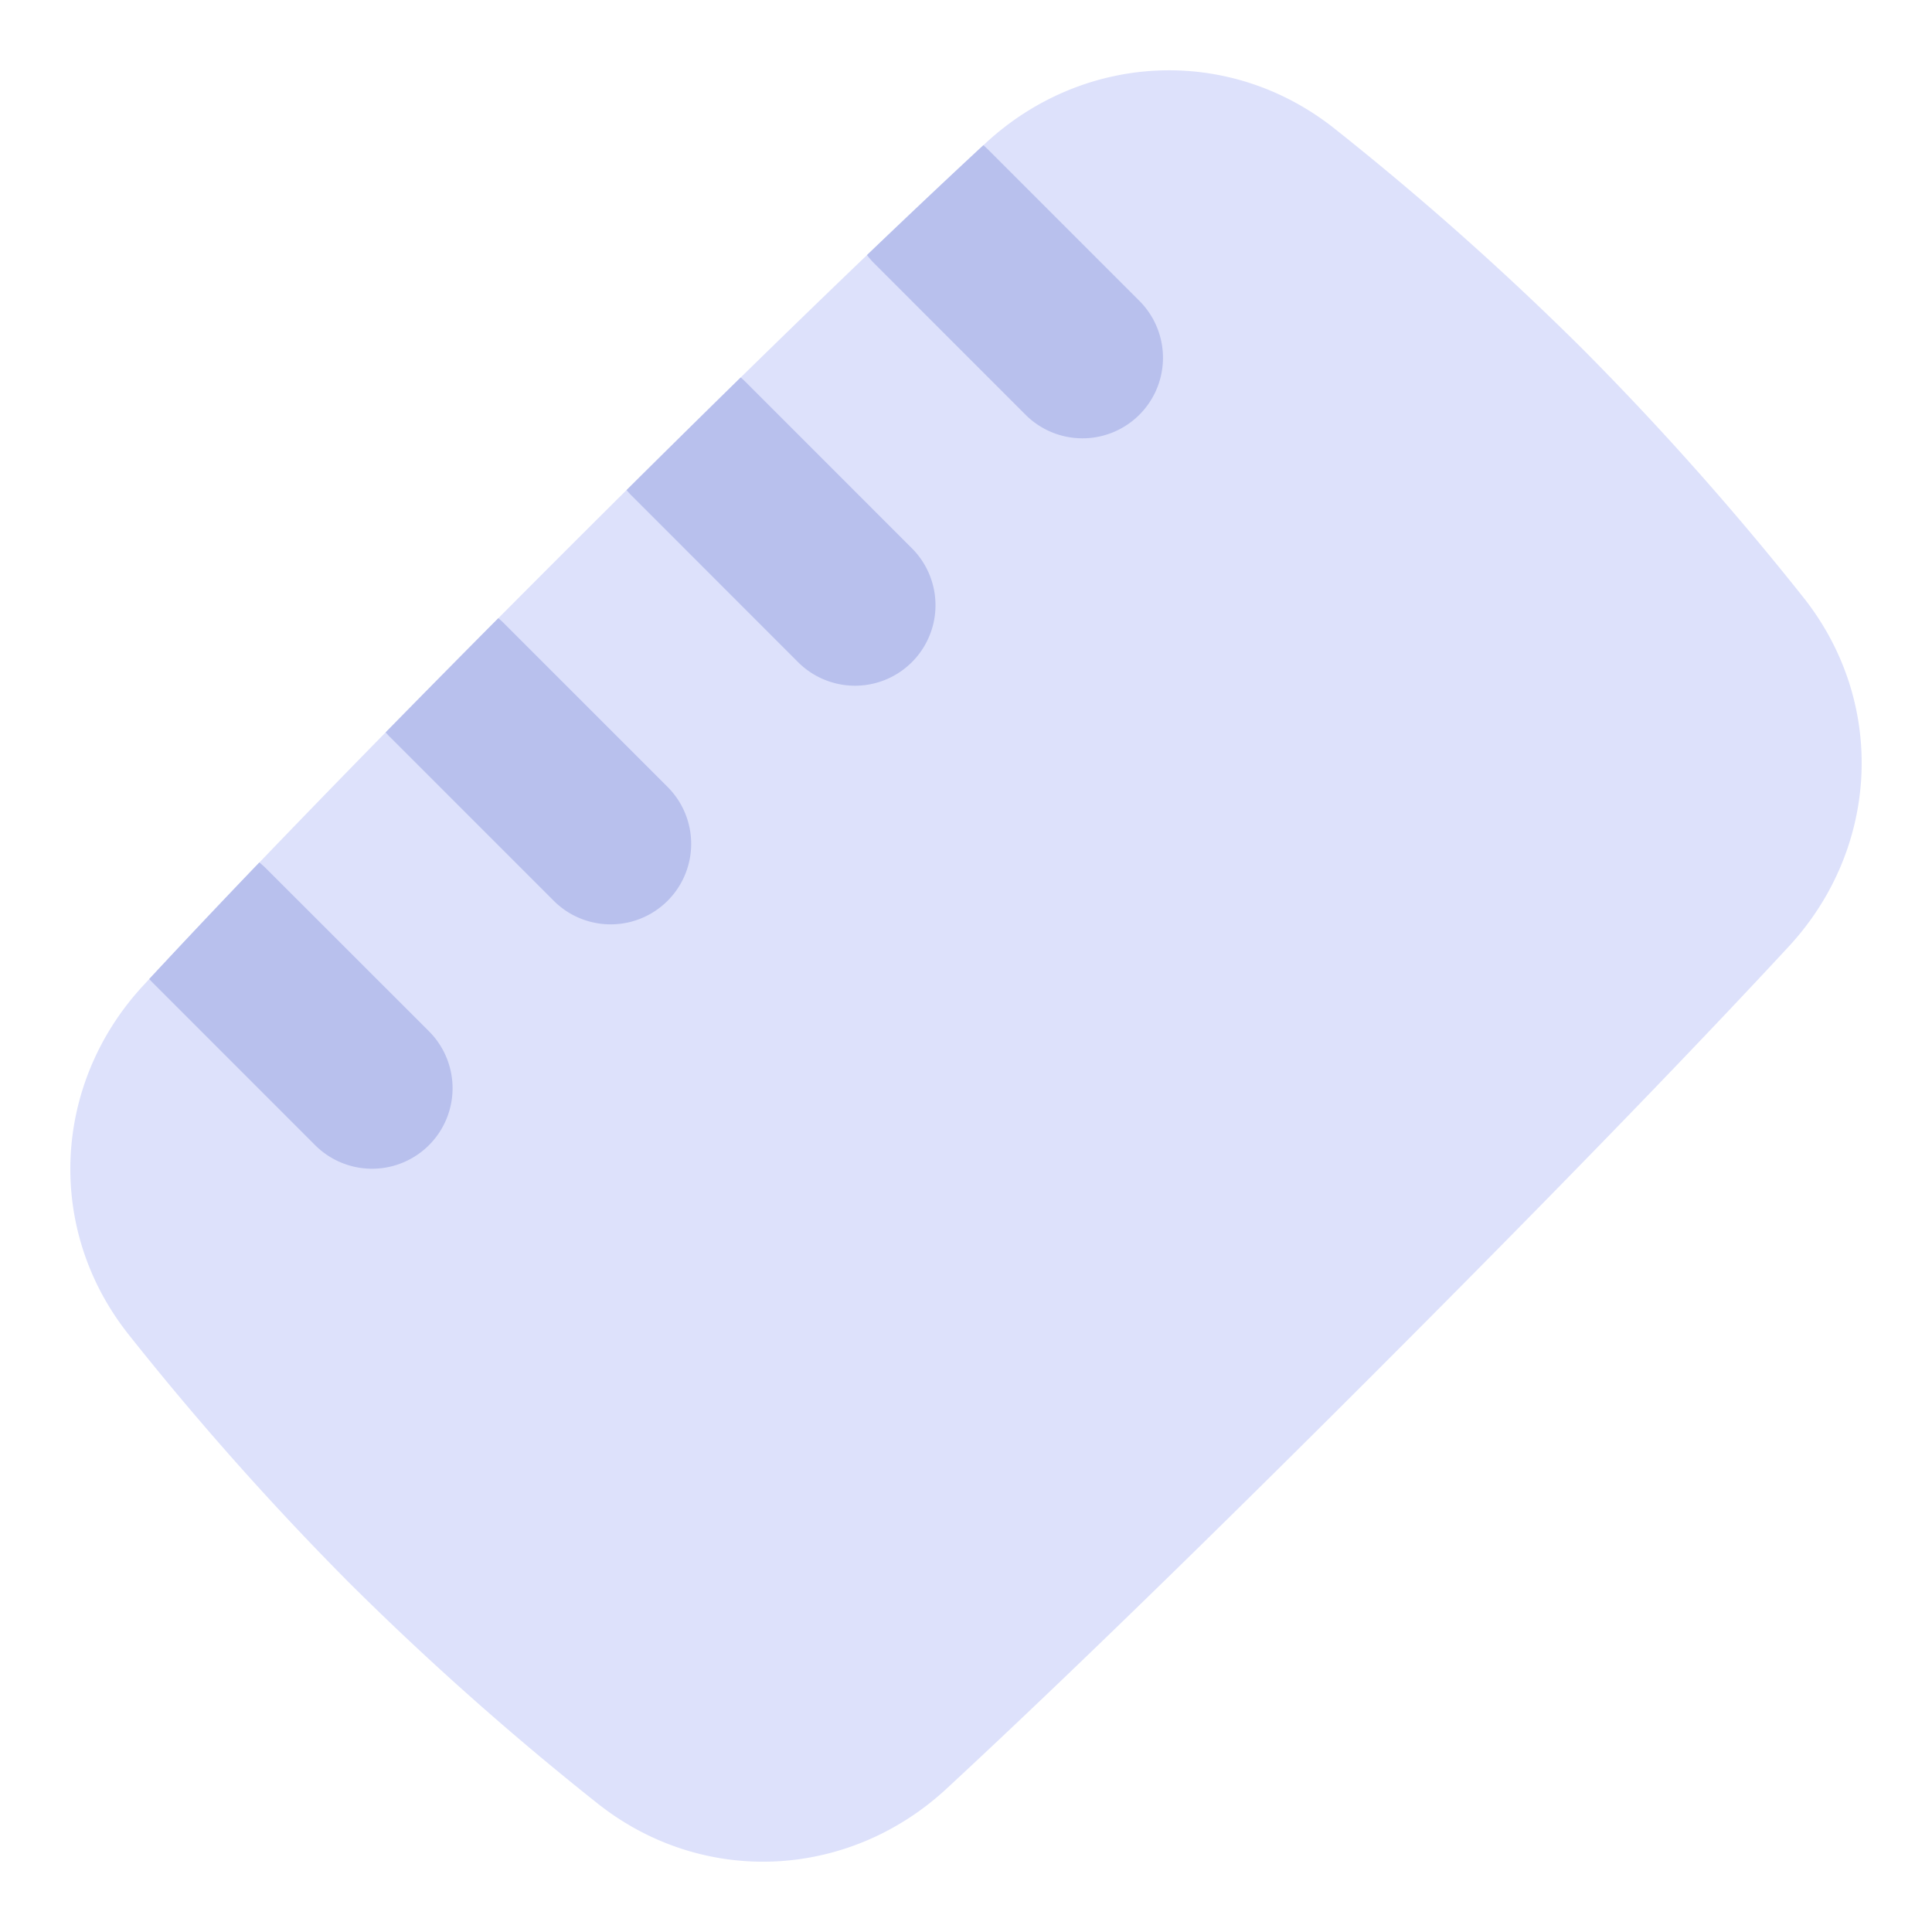 <svg xmlns="http://www.w3.org/2000/svg" fill="none" viewBox="0 0 48 48"><g id="ruler--ruler-company-office-supplies-work-measure"><path id="Union" fill="#dde1fb" d="M34.132 34.132c5.096 -5.097 8.319 -8.468 10.309 -10.616 2.253 -2.434 2.443 -6.062 0.355 -8.684a74.144 74.144 0 0 0 -5.472 -6.156 74.146 74.146 0 0 0 -6.155 -5.471c-2.622 -2.09 -6.251 -1.9 -8.685 0.355 -2.148 1.99 -5.52 5.212 -10.616 10.308C8.772 18.965 5.55 22.336 3.56 24.484c-2.254 2.434 -2.444 6.062 -0.355 8.684a74.146 74.146 0 0 0 5.471 6.156 74.14 74.14 0 0 0 6.156 5.471c2.622 2.09 6.25 1.9 8.684 -0.355 2.149 -1.99 5.52 -5.212 10.616 -10.308Z" stroke-width="1"></path><path id="Union_2" fill="#b8c0ed" fill-rule="evenodd" d="M21.723 6.547a2.02 2.02 0 0 1 -0.183 -0.21c1.144 -1.095 2.1 -1.995 2.892 -2.729 0.04 0.035 0.08 0.072 0.119 0.11l3.757 3.757a2 2 0 1 1 -2.829 2.829l-3.756 -3.757Zm-6.026 5.772a2.045 2.045 0 0 1 -0.13 -0.143 566.28 566.28 0 0 1 2.836 -2.798c0.042 0.036 0.083 0.073 0.123 0.113l4.13 4.131a2 2 0 1 1 -2.828 2.829l-4.13 -4.132Zm-6.115 5.876c0.036 0.042 0.073 0.083 0.113 0.122l4.063 4.063a2 2 0 1 0 2.828 -2.829l-4.062 -4.062a2.007 2.007 0 0 0 -0.143 -0.13 573.457 573.457 0 0 0 -2.799 2.836Zm-5.874 6.129c0.027 0.03 0.055 0.06 0.085 0.09l4.036 4.037a2 2 0 1 0 2.829 -2.829L6.62 21.586a2.037 2.037 0 0 0 -0.177 -0.158 249.353 249.353 0 0 0 -2.736 2.896Z" clip-rule="evenodd" stroke-width="1"></path></g></svg>